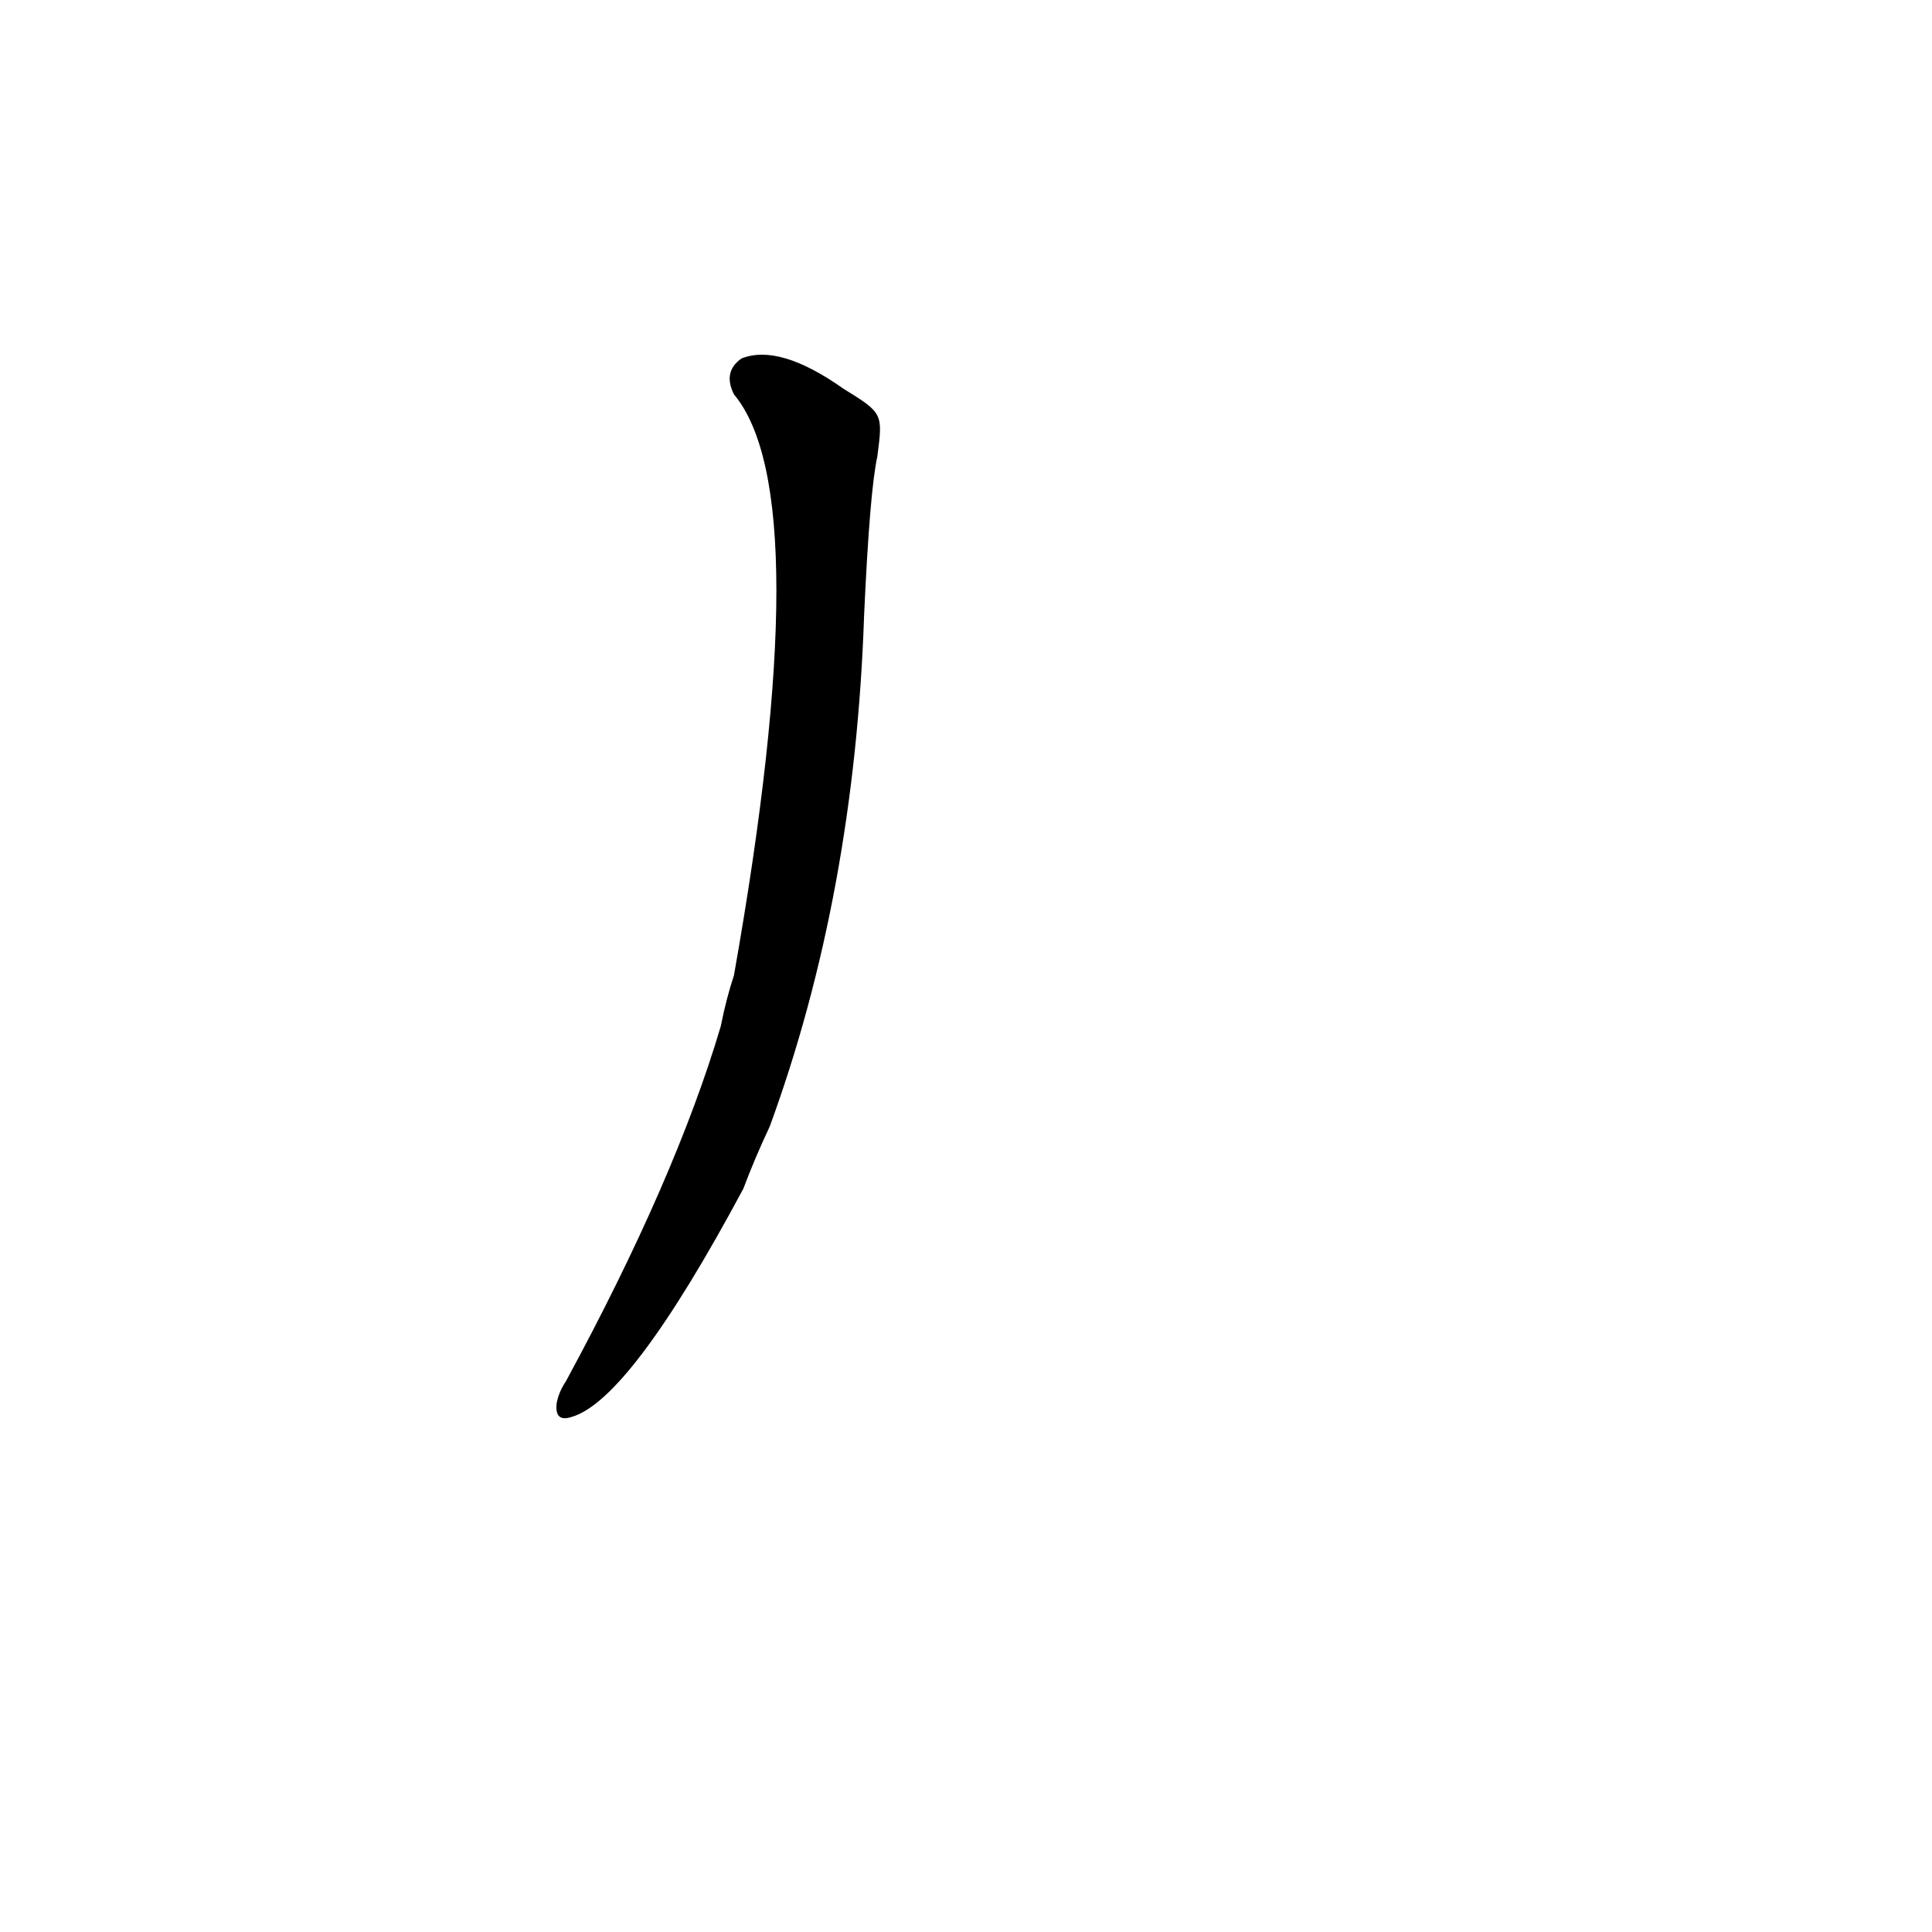 <?xml version='1.0' encoding='utf-8'?>
<svg xmlns="http://www.w3.org/2000/svg" version="1.1" viewBox="0 0 1024 1024"><g transform="scale(1, -1) translate(0, -900)"><path d="M 447 694 Q 413 718 393 710 Q 383 703 389 691 Q 434 637 389 383 Q 385 371 382 356 Q 358 275 300 168 Q 296 162 295 156 Q 294 146 303 149 Q 334 158 394 270 Q 400 286 408 303 Q 453 426 458 574 Q 461 640 465 658 C 468 681 468 681 447 694 Z" fill="black" /></g></svg>